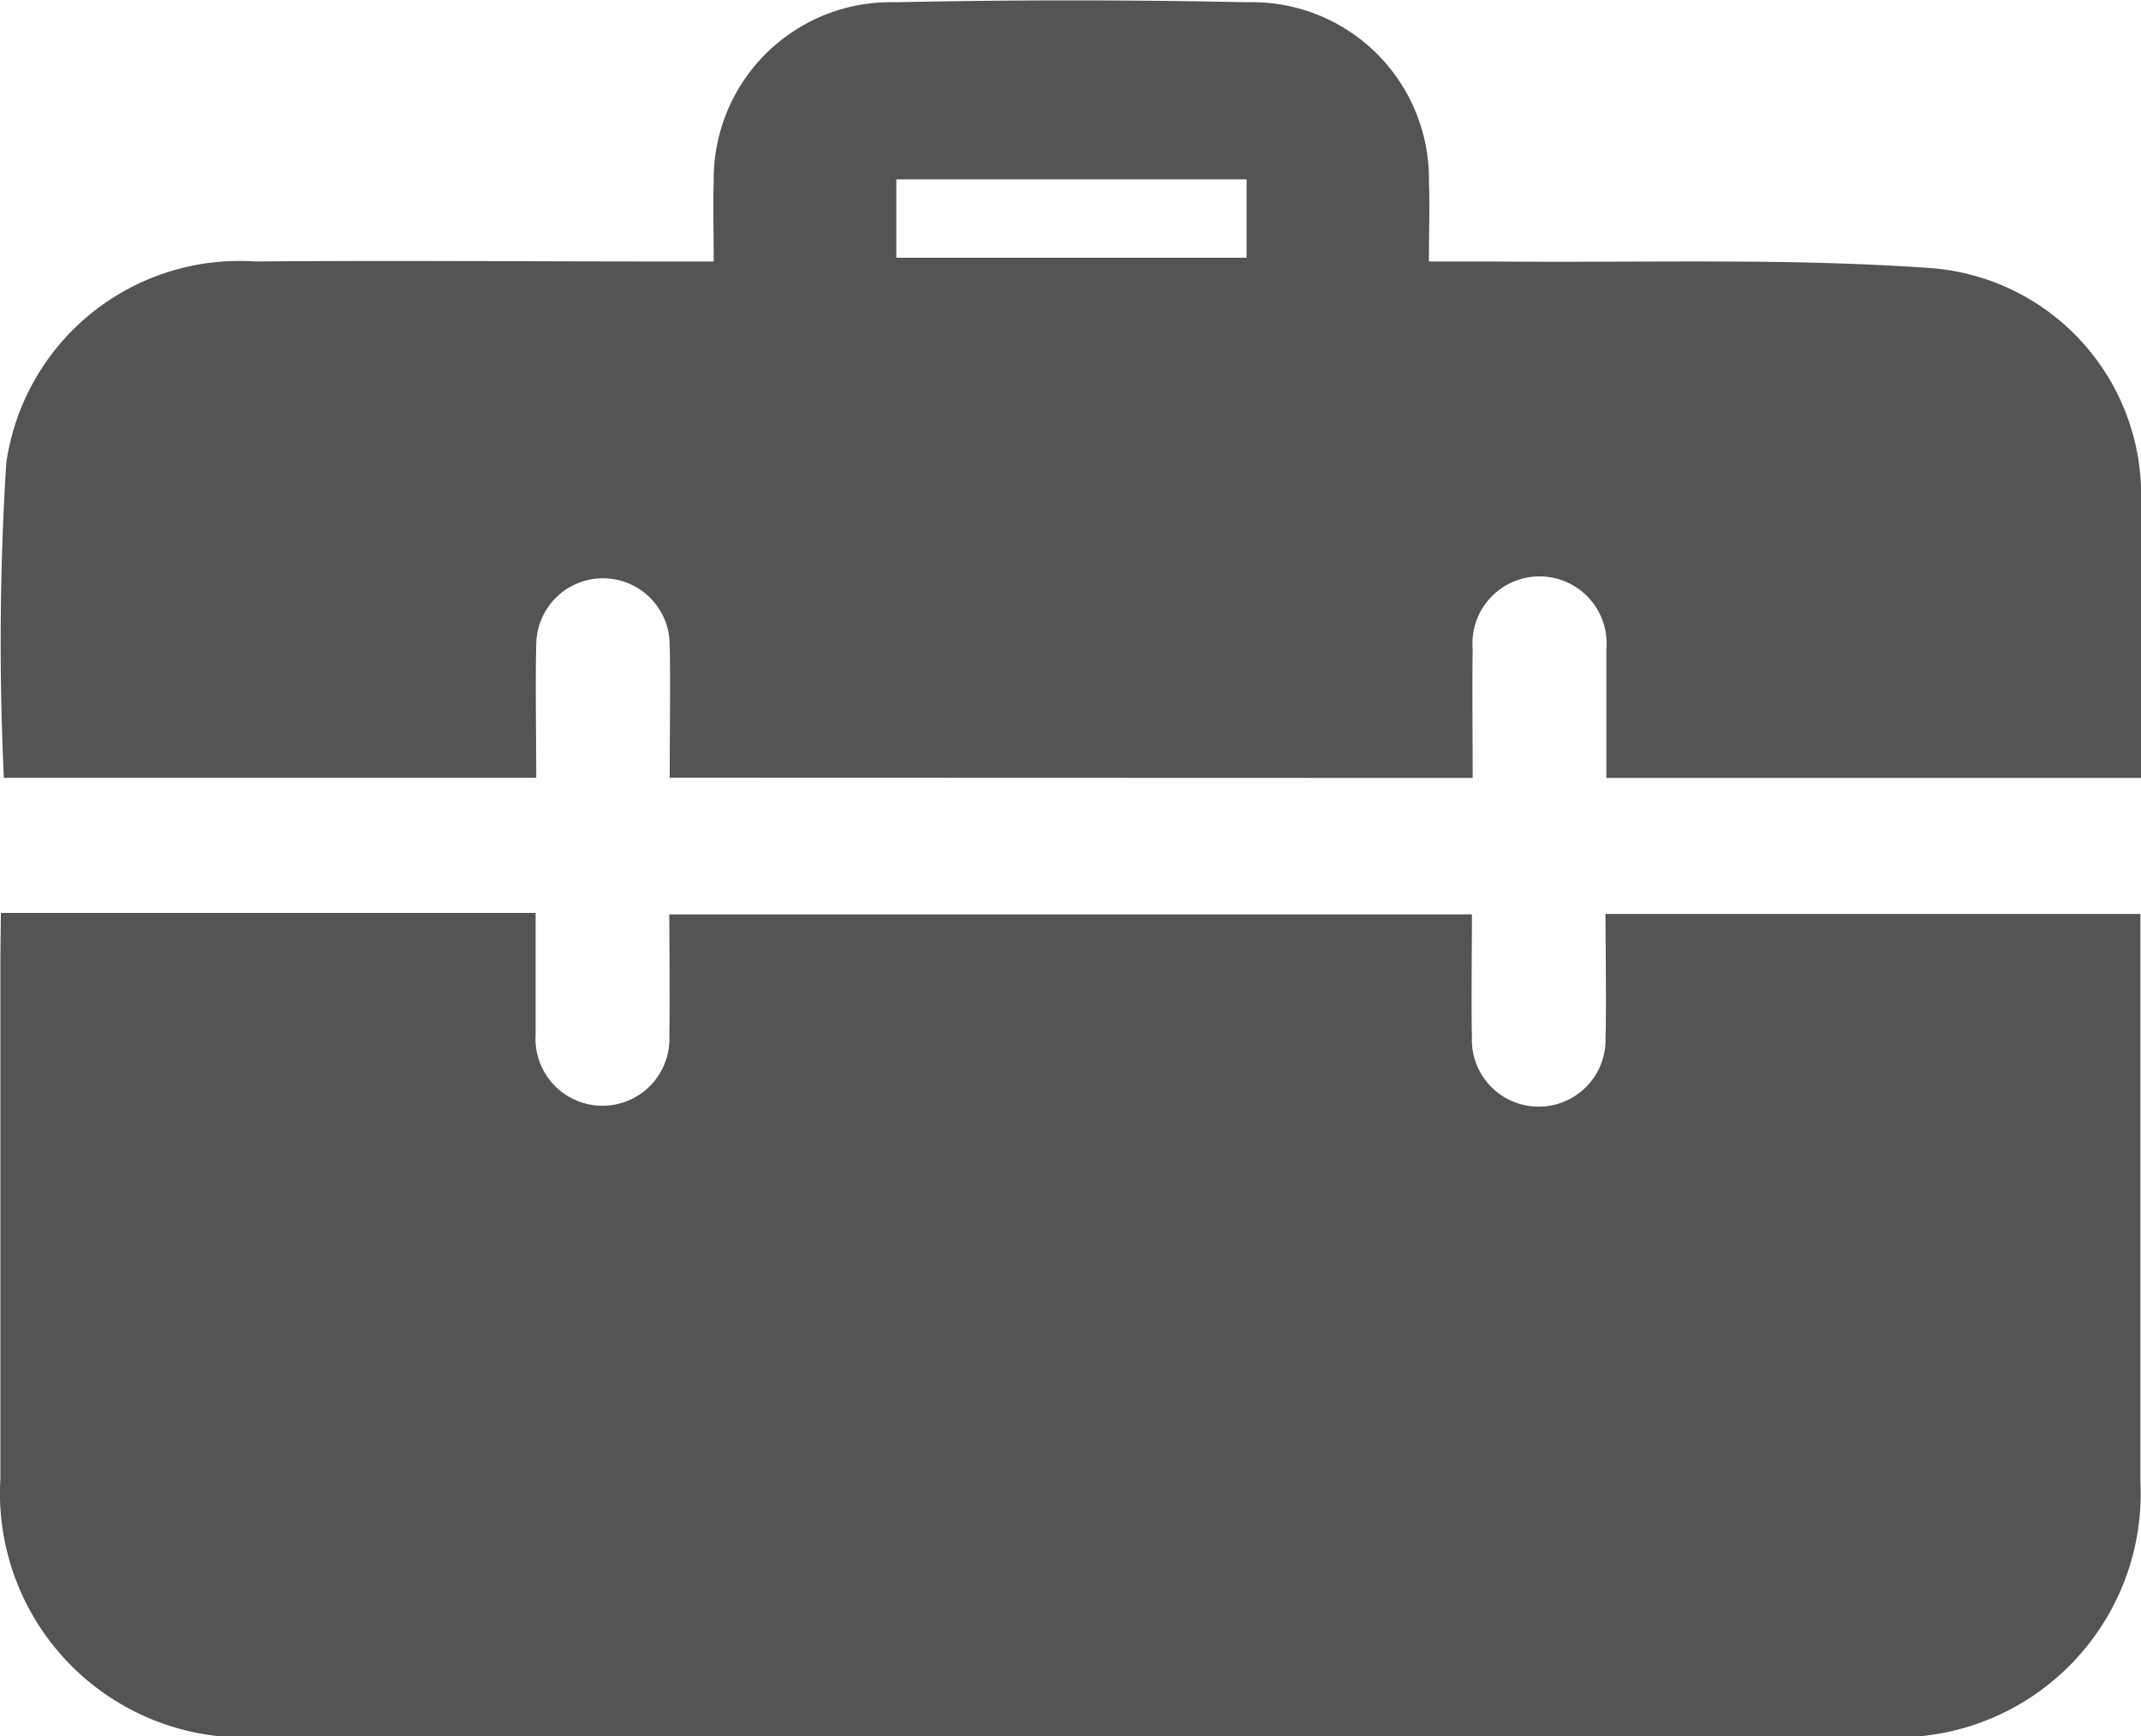 <svg id="Group_9501" data-name="Group 9501" xmlns="http://www.w3.org/2000/svg" width="17.072" height="13.843" viewBox="0 0 17.072 13.843">
  <path id="Path_6467" data-name="Path 6467" d="M305.125,366.167h4.264c0,.2,0,.781,0,.971a.534.534,0,1,0,1.066,0c.006-.182,0-.754,0-.959h6.4c0,.2-.006.783,0,.974a.533.533,0,1,0,1.065.006c.008-.192,0-.773,0-.984h4.265v.341q0,2.089,0,4.177a1.945,1.945,0,0,1-2.107,2.041q-4.766,0-9.532,0c-1.1,0-2.2,0-3.3,0a1.949,1.949,0,0,1-2.125-2.056q0-2.072,0-4.144Z" transform="translate(-305.118 -358.888)" fill="#545454"/>
  <path id="Path_6468" data-name="Path 6468" d="M310.425,332.053c0-.283.007-.8,0-1.058a.532.532,0,1,0-1.064,0c-.008.258,0,.775,0,1.059h-4.245a22.9,22.9,0,0,1,.019-2.511,1.877,1.877,0,0,1,1.984-1.606c1.088-.009,2.177,0,3.265,0h.392c0-.238-.006-.44,0-.642a1.411,1.411,0,0,1,1.452-1.425q1.4-.03,2.8,0a1.41,1.41,0,0,1,1.451,1.425c.008.2,0,.4,0,.642.2,0,.362,0,.526,0,1.165.012,2.334-.03,3.494.054a1.815,1.815,0,0,1,1.659,1.841c.005.732,0,1.465,0,2.223h-4.264c0-.256,0-.771,0-1.026a.535.535,0,1,0-1.066,0c-.005.247,0,.753,0,1.026Zm4.6-4.771h-2.793v.625h2.793Z" transform="translate(-305.085 -325.852)" fill="#545454"/>
</svg>
